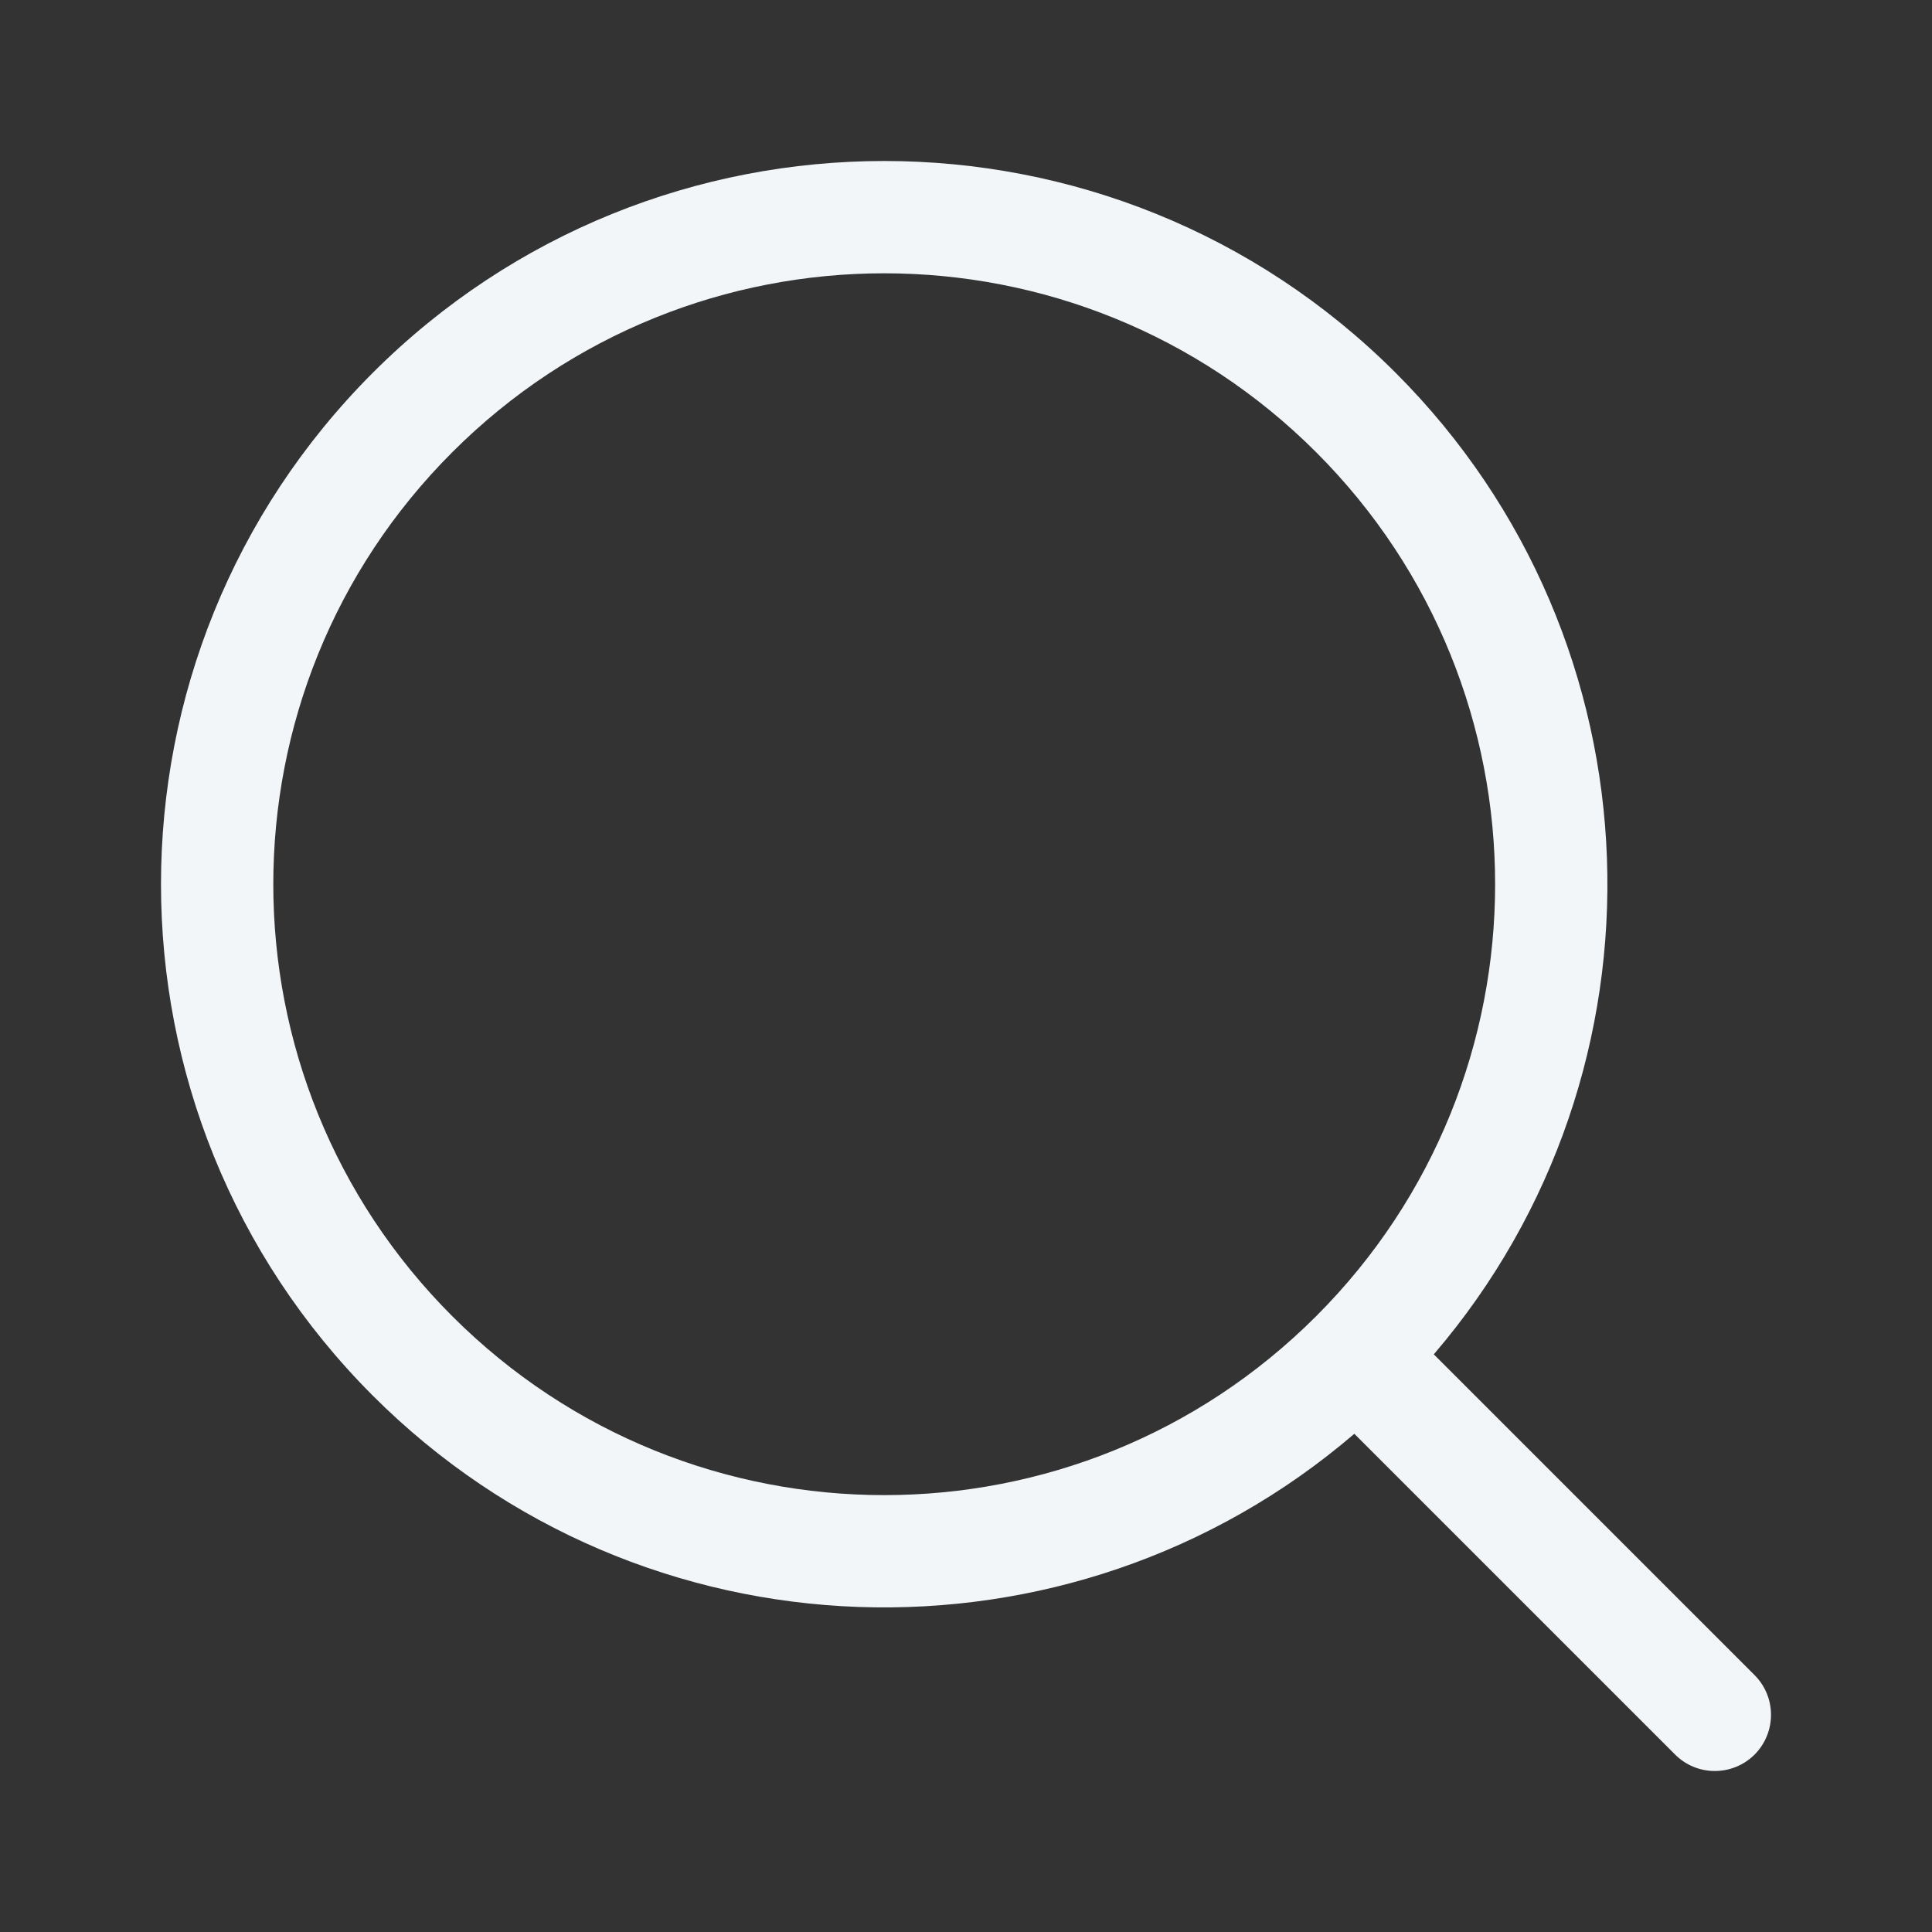 <svg width="24" height="24" viewBox="0 0 24 24" fill="none" xmlns="http://www.w3.org/2000/svg">
<rect x="0" y="0" width="24" height="24" fill="#333333" stroke="none"/>
<g id="Search_s">
<path id="Ellipse 47 (Stroke)" fill-rule="evenodd" clip-rule="evenodd" d="M16.35 5.618C13.386 2.654 8.582 2.654 5.618 5.618C2.654 8.582 2.654 13.386 5.618 16.35C8.582 19.314 13.386 19.314 16.35 16.35C19.314 13.386 19.314 8.582 16.35 5.618ZM4.631 4.631C8.14 1.123 13.828 1.123 17.337 4.631C20.679 7.974 20.837 13.295 17.811 16.824L21.796 20.809C22.068 21.081 22.068 21.523 21.796 21.796C21.523 22.068 21.081 22.068 20.809 21.796L16.824 17.811C13.295 20.837 7.974 20.679 4.631 17.337C1.123 13.828 1.123 8.14 4.631 4.631Z" fill="#F2F6F9"/>
</g>
</svg>
